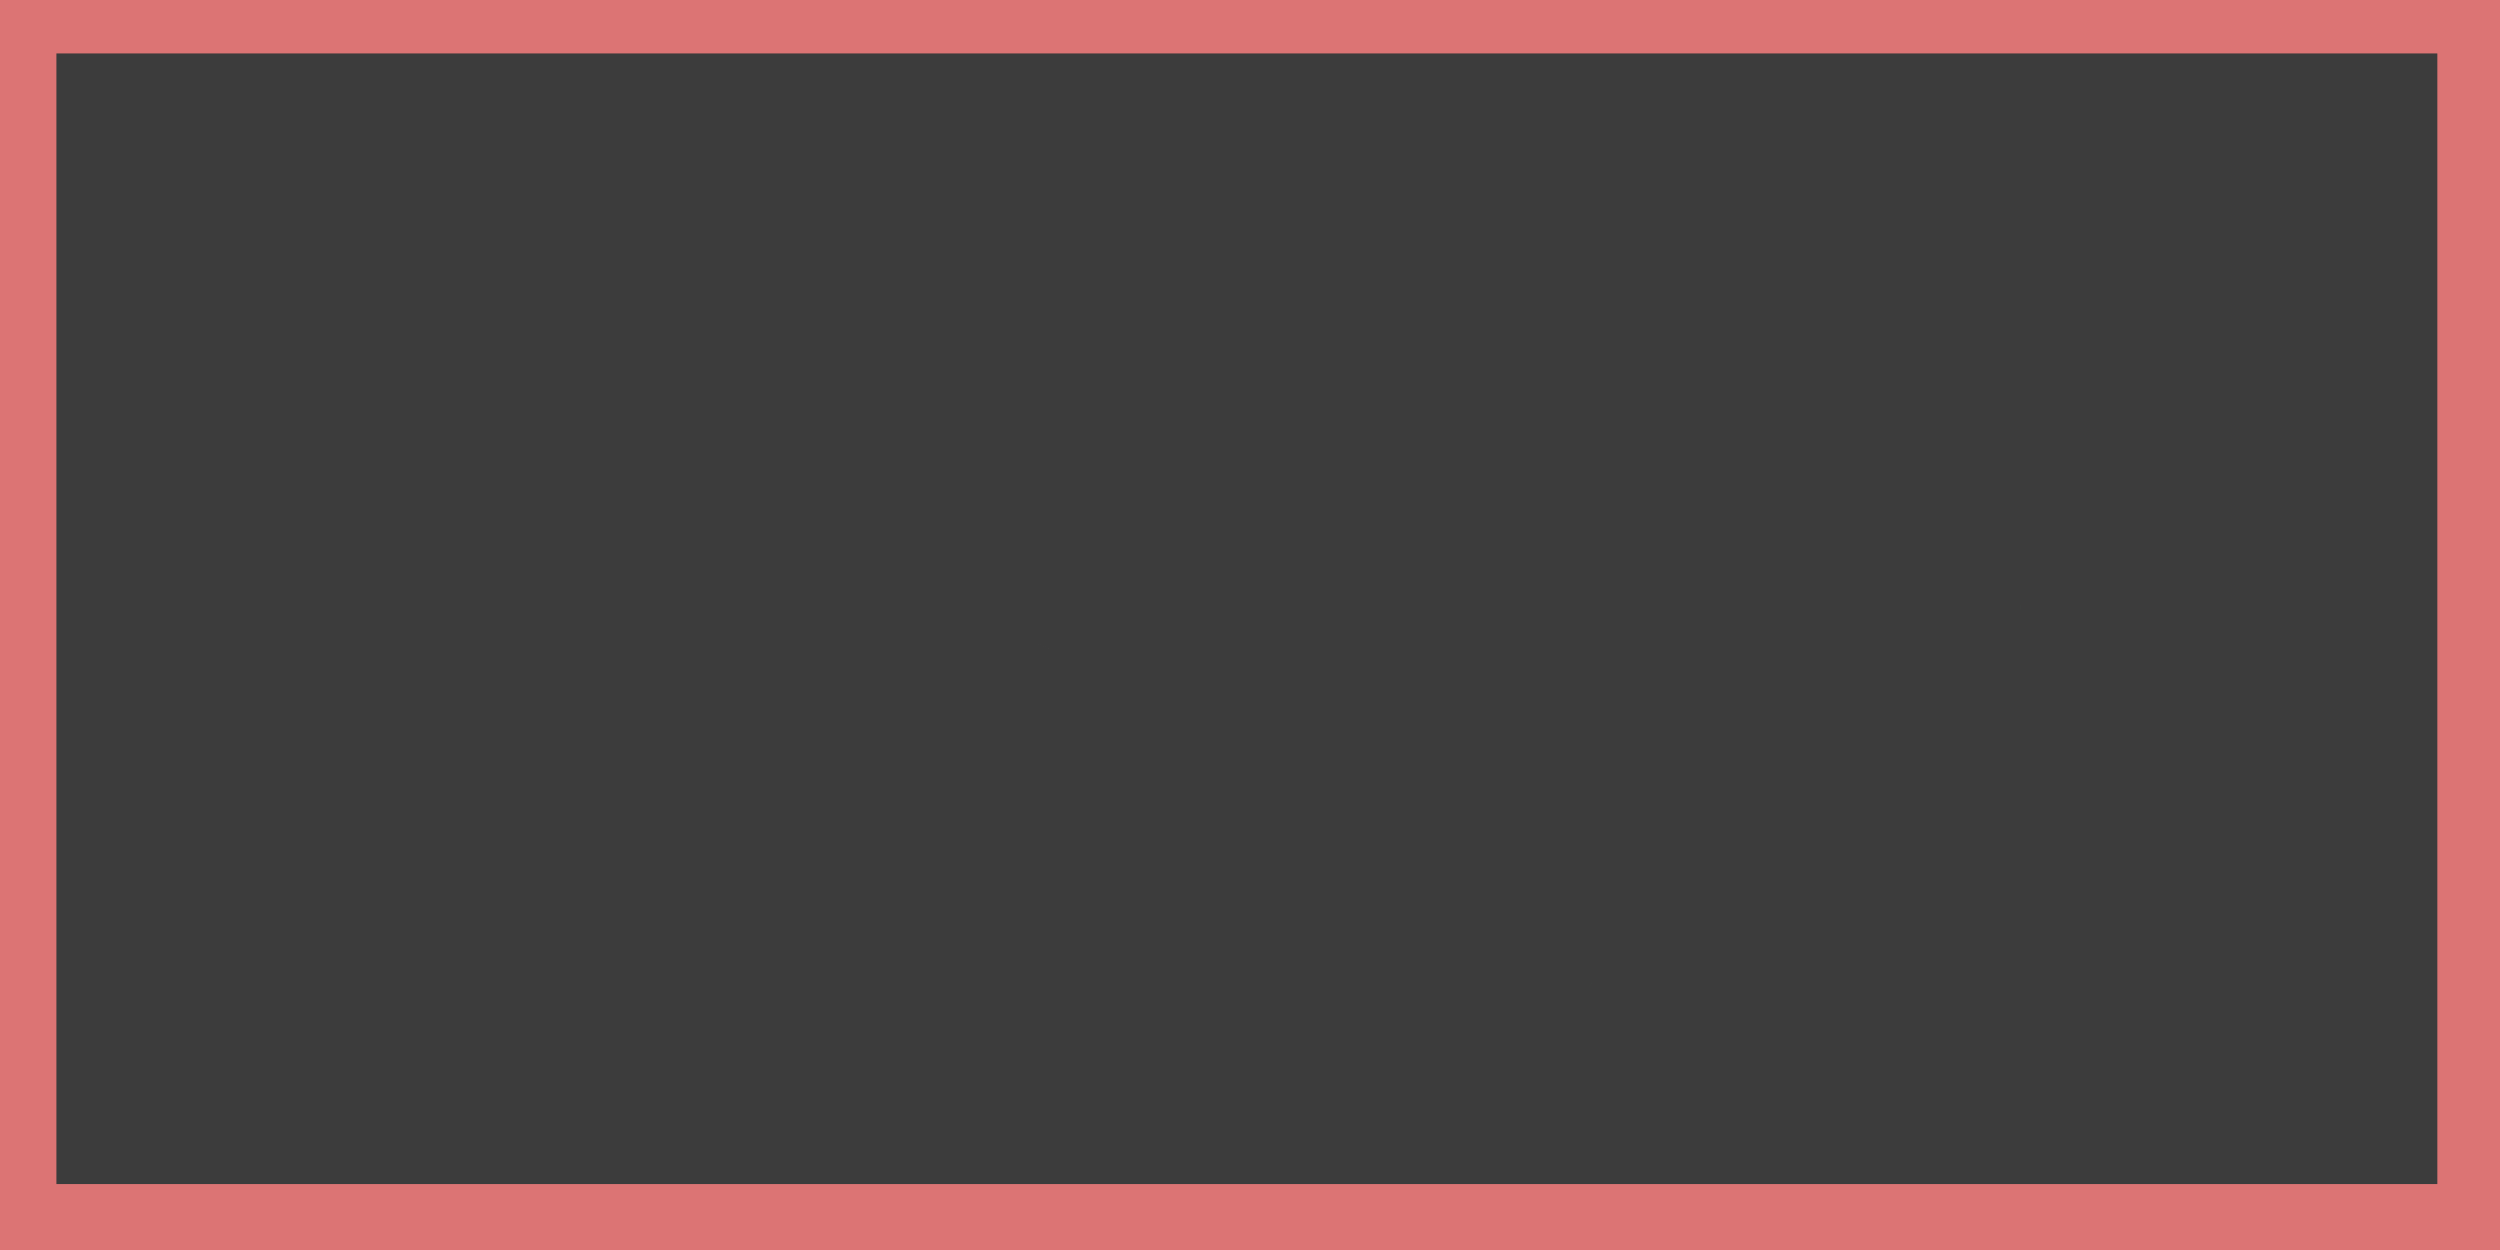 <svg xmlns="http://www.w3.org/2000/svg" width="200" height="100" viewBox="0 0 200 100">

<rect x="0" y="0" width="200" height="100" fill="#808080" stroke="none"/>

<path id="box"
  d="M0,0 L200,0 L200,100 L0,100 Z"
  stroke="#dc7474" stroke-width="0" fill="#dc7474"> 

</path>

<g transform="scale(0.95,0.9) translate(5.0, 5.0)"> 

<path id="box"
  d="M0,0 L200,0 L200,100 L0,100 Z"
  stroke="#3c3c3c" stroke-width="0.5" fill="#3c3c3c"> 

</path>

<path id="primary-path"
  d="M22.061,100.0 L0.000,47.957 L20.329,0.000 L62.718,100.000 L82.881,52.433"
  stroke="#ffffff" stroke-width="1" fill="none"
  stroke-dasharray="268.89" stroke-dashoffset="268.89">    
  
  <animate 
    attributeName="stroke-dashoffset" 
    from="268.89" 
    to="0" 
    begin="0s"
    dur="1.0s" 
    fill="freeze"/> 
</path>


<path id="primary-path"
  d="M200.0,97.089 L194.700,100.000 L12.600,0.000 L0.000,6.919 L82.881,52.433"
  stroke="#ffffff" stroke-width="1" fill="none"
  stroke-dasharray="322.728" stroke-dashoffset="322.728">    
  
  <animate 
    attributeName="stroke-dashoffset" 
    from="322.728" 
    to="0" 
    begin="0s"
    dur="1.0s" 
    fill="freeze"/> 
</path>


<path id="secondary-path"
  d="M82.881,52.433 L92.781,48.136"
  stroke="#00c666" stroke-width="0.4" fill="none"
  stroke-dasharray="10.793" stroke-dashoffset="10.793">    
  
  <animate 
    attributeName="stroke-dashoffset" 
    from="10.793" 
    to="0" 
    begin="1.0s"
    dur="0.3s" 
    fill="freeze"/> 
</path>

<path id="secondary-path"
  d="M82.881,52.433 L142.873,47.513"
  stroke="#00c666" stroke-width="0.4" fill="none"
  stroke-dasharray="60.194" stroke-dashoffset="60.194">    
  
  <animate 
    attributeName="stroke-dashoffset" 
    from="60.194" 
    to="0" 
    begin="1.0s"
    dur="0.3s" 
    fill="freeze"/> 
</path>

<path id="secondary-path"
  d="M82.881,52.433 L130.000,37.244"
  stroke="#00c666" stroke-width="0.4" fill="none"
  stroke-dasharray="49.507" stroke-dashoffset="49.507">    
  
  <animate 
    attributeName="stroke-dashoffset" 
    from="49.507" 
    to="0" 
    begin="1.0s"
    dur="0.3s" 
    fill="freeze"/> 
</path>

<path id="secondary-path"
  d="M82.881,52.433 L104.806,-0.393"
  stroke="#00c666" stroke-width="0.4" fill="none"
  stroke-dasharray="57.195" stroke-dashoffset="57.195">    
  
  <animate 
    attributeName="stroke-dashoffset" 
    from="57.195" 
    to="0" 
    begin="1.0s"
    dur="0.3s" 
    fill="freeze"/> 
</path>

<path id="secondary-path"
  d="M82.881,52.433 L134.676,75.655"
  stroke="#00c666" stroke-width="0.4" fill="none"
  stroke-dasharray="56.763" stroke-dashoffset="56.763">    
  
  <animate 
    attributeName="stroke-dashoffset" 
    from="56.763" 
    to="0" 
    begin="1.0s"
    dur="0.3s" 
    fill="freeze"/> 
</path>

<path id="secondary-path"
  d="M82.881,52.433 L139.203,-14.282"
  stroke="#00c666" stroke-width="0.4" fill="none"
  stroke-dasharray="87.311" stroke-dashoffset="87.311">    
  
  <animate 
    attributeName="stroke-dashoffset" 
    from="87.311" 
    to="0" 
    begin="1.0s"
    dur="0.3s" 
    fill="freeze"/> 
</path>

<path id="secondary-path"
  d="M82.881,52.433 L85.420,-14.823"
  stroke="#00c666" stroke-width="0.4" fill="none"
  stroke-dasharray="67.304" stroke-dashoffset="67.304">    
  
  <animate 
    attributeName="stroke-dashoffset" 
    from="67.304" 
    to="0" 
    begin="1.0s"
    dur="0.3s" 
    fill="freeze"/> 
</path>

<path id="secondary-path"
  d="M82.881,52.433 L128.958,82.503"
  stroke="#00c666" stroke-width="0.4" fill="none"
  stroke-dasharray="55.02" stroke-dashoffset="55.02">    
  
  <animate 
    attributeName="stroke-dashoffset" 
    from="55.02" 
    to="0" 
    begin="1.0s"
    dur="0.3s" 
    fill="freeze"/> 
</path>

<path id="secondary-path"
  d="M82.881,52.433 L132.681,29.995"
  stroke="#00c666" stroke-width="0.4" fill="none"
  stroke-dasharray="54.622" stroke-dashoffset="54.622">    
  
  <animate 
    attributeName="stroke-dashoffset" 
    from="54.622" 
    to="0" 
    begin="1.0s"
    dur="0.3s" 
    fill="freeze"/> 
</path>

<path id="secondary-path"
  d="M82.881,52.433 L86.741,43.612"
  stroke="#00c666" stroke-width="0.4" fill="none"
  stroke-dasharray="9.629" stroke-dashoffset="9.629">    
  
  <animate 
    attributeName="stroke-dashoffset" 
    from="9.629" 
    to="0" 
    begin="1.0s"
    dur="0.3s" 
    fill="freeze"/> 
</path>

<path id="secondary-path"
  d="M82.881,52.433 L88.179,52.750"
  stroke="#00c666" stroke-width="0.4" fill="none"
  stroke-dasharray="5.308" stroke-dashoffset="5.308">    
  
  <animate 
    attributeName="stroke-dashoffset" 
    from="5.308" 
    to="0" 
    begin="1.0s"
    dur="0.3s" 
    fill="freeze"/> 
</path>

<path id="secondary-path"
  d="M82.881,52.433 L124.945,33.680"
  stroke="#00c666" stroke-width="0.4" fill="none"
  stroke-dasharray="46.055" stroke-dashoffset="46.055">    
  
  <animate 
    attributeName="stroke-dashoffset" 
    from="46.055" 
    to="0" 
    begin="1.0s"
    dur="0.3s" 
    fill="freeze"/> 
</path>

<path id="secondary-path"
  d="M82.881,52.433 L124.492,-12.107"
  stroke="#00c666" stroke-width="0.4" fill="none"
  stroke-dasharray="76.792" stroke-dashoffset="76.792">    
  
  <animate 
    attributeName="stroke-dashoffset" 
    from="76.792" 
    to="0" 
    begin="1.0s"
    dur="0.3s" 
    fill="freeze"/> 
</path>

<path id="secondary-path"
  d="M82.881,52.433 L165.113,48.984"
  stroke="#00c666" stroke-width="0.4" fill="none"
  stroke-dasharray="82.304" stroke-dashoffset="82.304">    
  
  <animate 
    attributeName="stroke-dashoffset" 
    from="82.304" 
    to="0" 
    begin="1.0s"
    dur="0.3s" 
    fill="freeze"/> 
</path>

<path id="secondary-path"
  d="M82.881,52.433 L143.408,49.321"
  stroke="#00c666" stroke-width="0.4" fill="none"
  stroke-dasharray="60.607" stroke-dashoffset="60.607">    
  
  <animate 
    attributeName="stroke-dashoffset" 
    from="60.607" 
    to="0" 
    begin="1.0s"
    dur="0.3s" 
    fill="freeze"/> 
</path>

<path id="secondary-path"
  d="M82.881,52.433 L141.947,41.461"
  stroke="#00c666" stroke-width="0.4" fill="none"
  stroke-dasharray="60.077" stroke-dashoffset="60.077">    
  
  <animate 
    attributeName="stroke-dashoffset" 
    from="60.077" 
    to="0" 
    begin="1.0s"
    dur="0.3s" 
    fill="freeze"/> 
</path>

<path id="secondary-path"
  d="M82.881,52.433 L154.242,50.446"
  stroke="#00c666" stroke-width="0.4" fill="none"
  stroke-dasharray="71.389" stroke-dashoffset="71.389">    
  
  <animate 
    attributeName="stroke-dashoffset" 
    from="71.389" 
    to="0" 
    begin="1.0s"
    dur="0.3s" 
    fill="freeze"/> 
</path>

<path id="secondary-path"
  d="M82.881,52.433 L116.005,21.114"
  stroke="#00c666" stroke-width="0.4" fill="none"
  stroke-dasharray="45.586" stroke-dashoffset="45.586">    
  
  <animate 
    attributeName="stroke-dashoffset" 
    from="45.586" 
    to="0" 
    begin="1.0s"
    dur="0.3s" 
    fill="freeze"/> 
</path>

<path id="secondary-path"
  d="M82.881,52.433 L169.570,43.530"
  stroke="#00c666" stroke-width="0.4" fill="none"
  stroke-dasharray="87.146" stroke-dashoffset="87.146">    
  
  <animate 
    attributeName="stroke-dashoffset" 
    from="87.146" 
    to="0" 
    begin="1.0s"
    dur="0.3s" 
    fill="freeze"/> 
</path>

<path id="secondary-path"
  d="M82.881,52.433 L150.758,48.214"
  stroke="#00c666" stroke-width="0.4" fill="none"
  stroke-dasharray="68.008" stroke-dashoffset="68.008">    
  
  <animate 
    attributeName="stroke-dashoffset" 
    from="68.008" 
    to="0" 
    begin="1.0s"
    dur="0.3s" 
    fill="freeze"/> 
</path>

</g>

</svg>